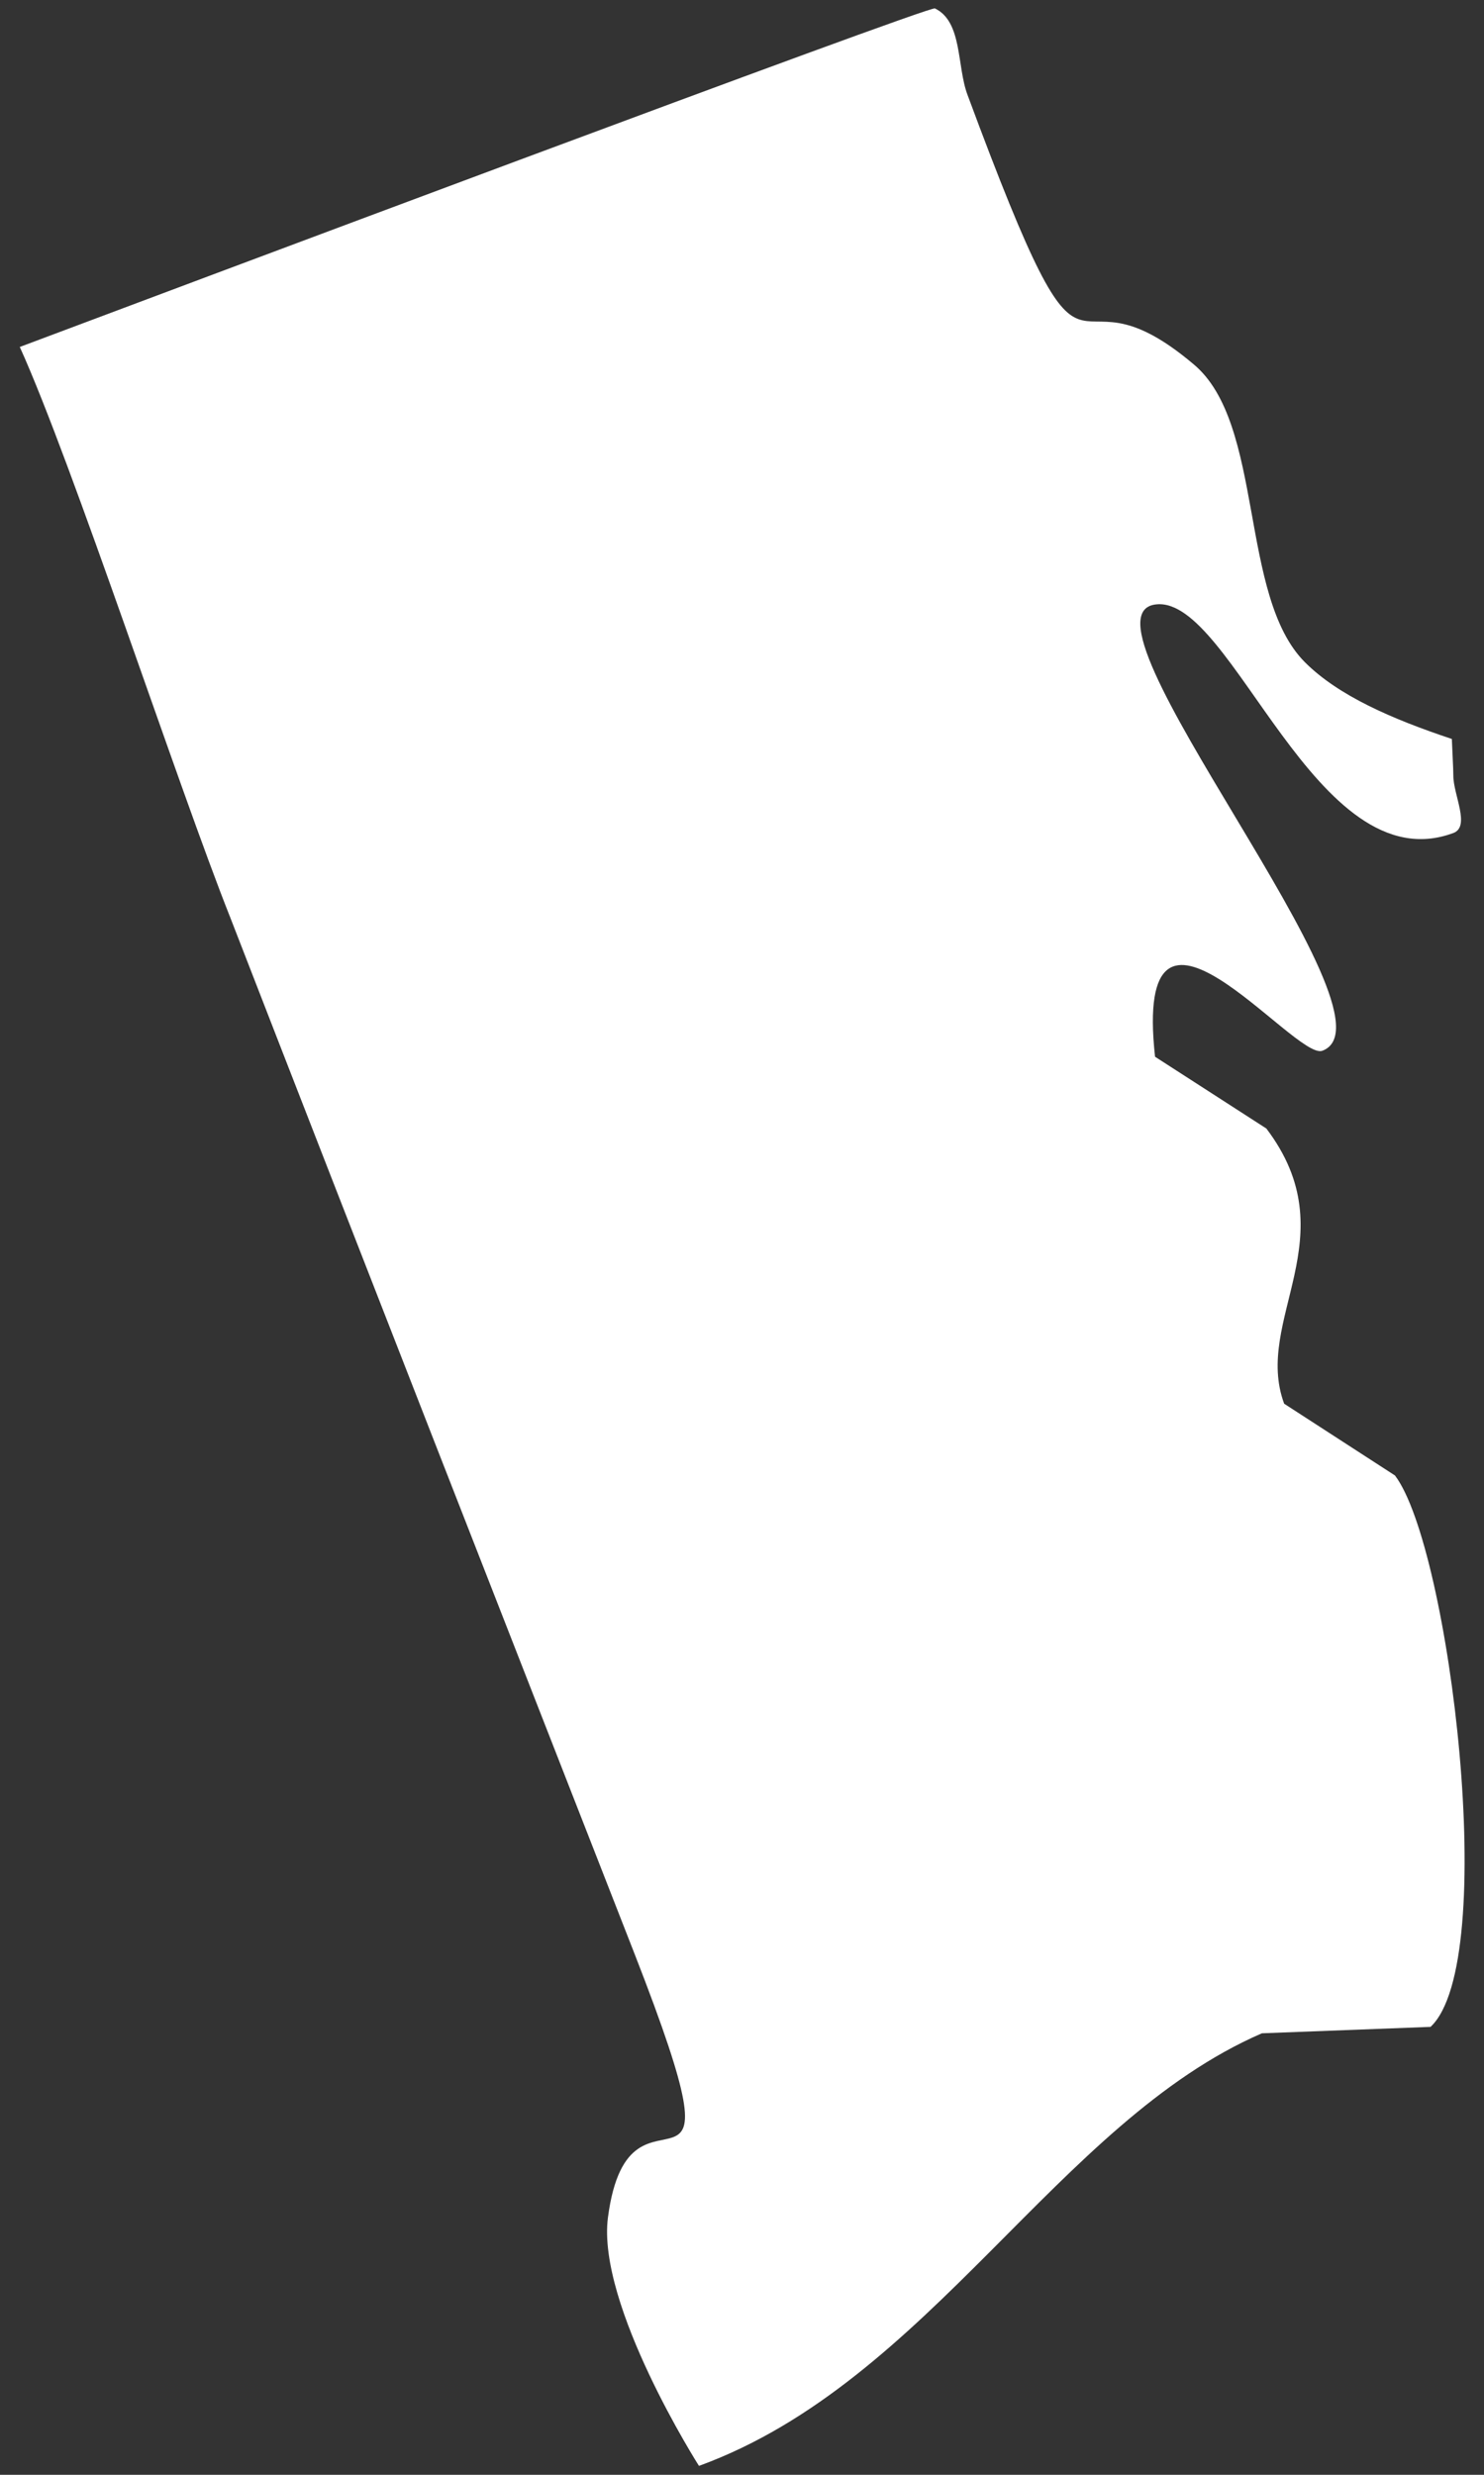 <?xml version="1.0" encoding="utf-8"?>
<!-- Generator: Adobe Illustrator 16.0.0, SVG Export Plug-In . SVG Version: 6.00 Build 0)  -->
<!DOCTYPE svg PUBLIC "-//W3C//DTD SVG 1.1//EN" "http://www.w3.org/Graphics/SVG/1.1/DTD/svg11.dtd">
<svg version="1.1" id="Layer_1" xmlns="http://www.w3.org/2000/svg" xmlns:xlink="http://www.w3.org/1999/xlink" x="0px" y="0px"
	 width="3px" height="5px" viewBox="0 0 3 5" enable-background="new 0 0 3 5" xml:space="preserve">
<rect x="0" y="0" width="3" height="5" fill="#333333" stroke="none"/>
<path fill="#FFFFFF" d="M2.413,0.736C2.135,0.501,2.222,0.909,1.956,0.192c-0.022-0.058-0.01-0.148-0.066-0.175
	c-0.012-0.006-1.61,0.594-1.85,0.684c0.107,0.236,0.319,0.885,0.426,1.154C0.737,2.553,1.01,3.25,1.283,3.948
	c0.238,0.61-0.01,0.198-0.054,0.532C1.206,4.657,1.413,4.982,1.413,4.982c0.467-0.17,0.725-0.695,1.138-0.874l0.341-0.013
	C3.033,3.963,2.931,3.127,2.82,2.981L2.596,2.836C2.533,2.666,2.726,2.499,2.56,2.28L2.335,2.135
	c-0.046-0.42,0.282,0.008,0.338-0.012c0.173-0.064-0.524-0.885-0.335-0.902c0.154-0.015,0.322,0.565,0.6,0.462
	c0.035-0.013,0-0.077,0-0.116c0-0.015-0.002-0.047-0.003-0.074c-0.12-0.04-0.229-0.087-0.297-0.155
	C2.504,1.204,2.557,0.856,2.413,0.736"/>
</svg>
